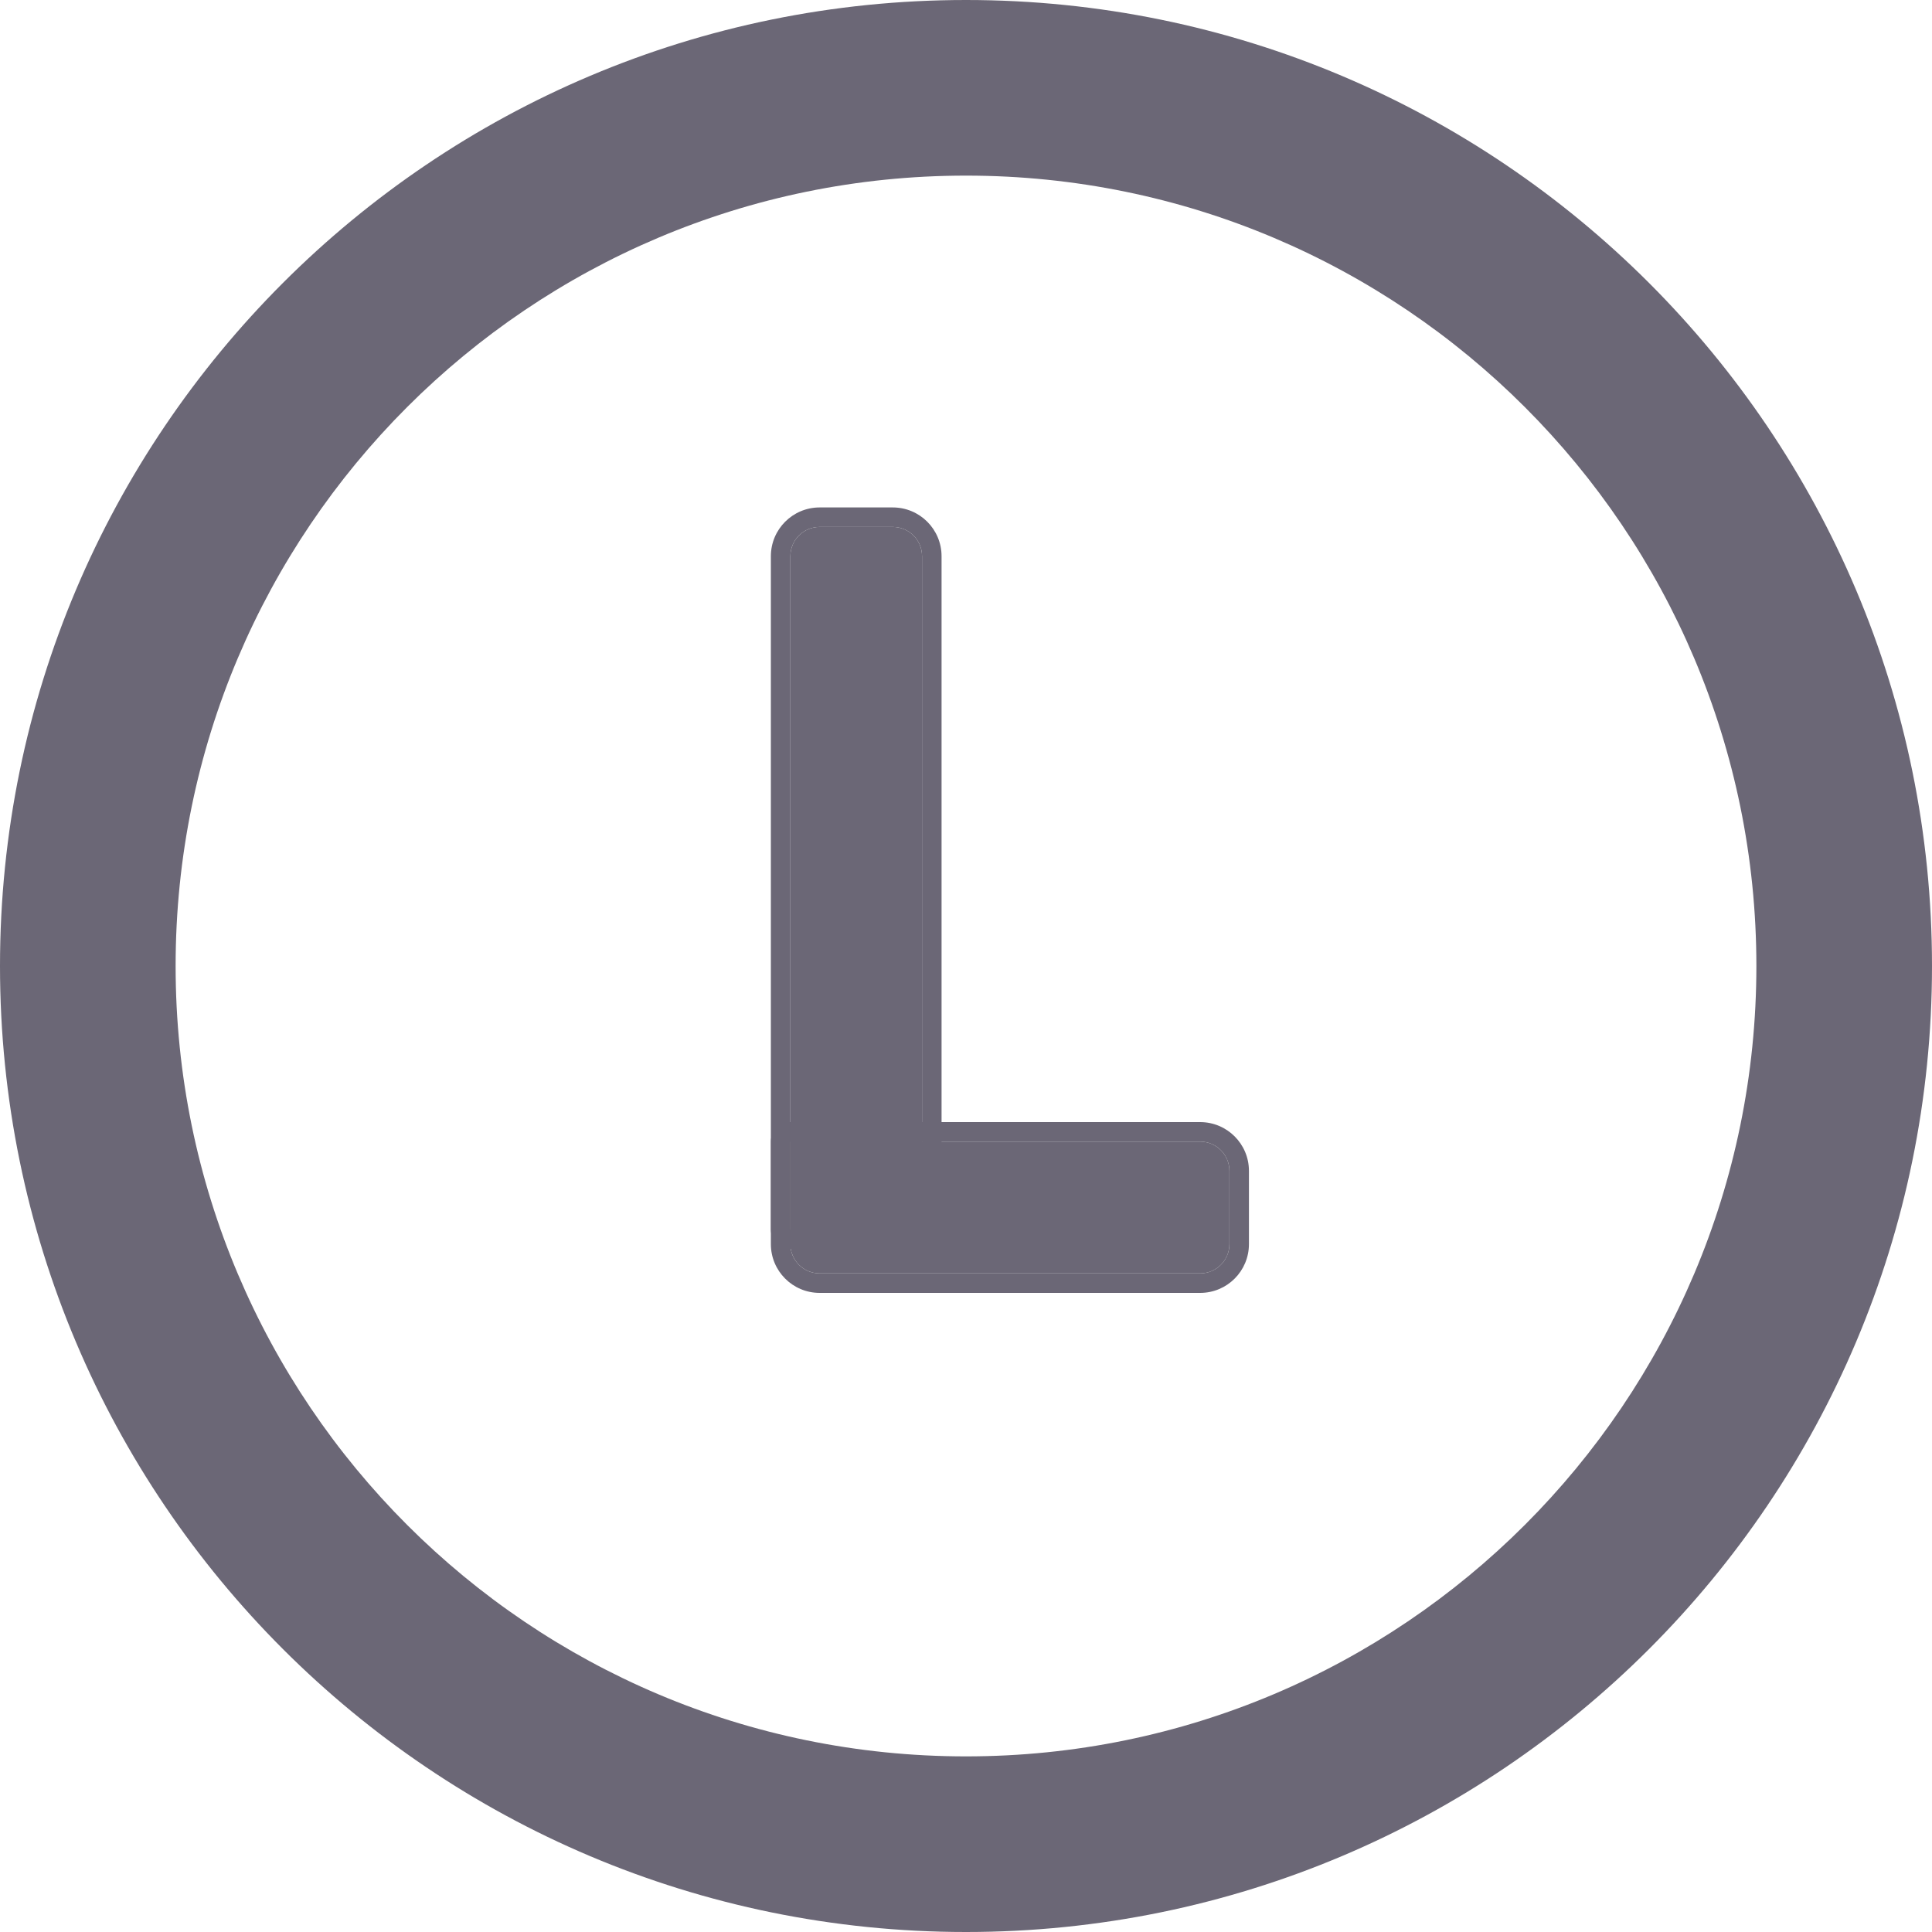 <svg width="20" height="20" viewBox="0 0 20 20" fill="none" xmlns="http://www.w3.org/2000/svg">
<g opacity="0.6">
<path fill-rule="evenodd" clip-rule="evenodd" d="M10 1.818C5.481 1.818 1.818 5.481 1.818 10C1.818 14.519 5.481 18.182 10 18.182C14.518 18.182 18.182 14.519 18.182 10C18.182 5.481 14.518 1.818 10 1.818ZM0 10C0 4.477 4.477 0 10 0C15.522 0 20 4.477 20 10C20 15.523 15.522 20 10 20C4.477 20 0 15.523 0 10Z" fill="#09021A"/>
<path fill-rule="evenodd" clip-rule="evenodd" d="M8.182 12.727V5.758C8.182 5.59 8.317 5.455 8.485 5.455H9.242C9.41 5.455 9.545 5.59 9.545 5.758V12.727L8.182 12.727Z" fill="#09021A"/>
<path fill-rule="evenodd" clip-rule="evenodd" d="M8.182 12.929C8.07 12.929 7.98 12.839 7.98 12.727L7.98 5.758C7.98 5.479 8.206 5.253 8.485 5.253H9.242C9.521 5.253 9.747 5.479 9.747 5.758V12.727C9.747 12.839 9.657 12.929 9.545 12.929H8.182ZM8.182 12.727V5.758C8.182 5.59 8.317 5.455 8.485 5.455H9.242C9.41 5.455 9.545 5.59 9.545 5.758V12.727L8.182 12.727Z" fill="#09021A"/>
<path fill-rule="evenodd" clip-rule="evenodd" d="M8.182 11.818H12.424C12.592 11.818 12.727 11.954 12.727 12.121V12.879C12.727 13.046 12.592 13.182 12.424 13.182H8.485C8.317 13.182 8.182 13.046 8.182 12.879V11.818Z" fill="#09021A"/>
<path fill-rule="evenodd" clip-rule="evenodd" d="M7.98 11.818C7.98 11.707 8.07 11.616 8.182 11.616H12.424C12.703 11.616 12.929 11.842 12.929 12.121V12.879C12.929 13.158 12.703 13.384 12.424 13.384H8.485C8.206 13.384 7.98 13.158 7.98 12.879V11.818ZM8.182 12.879C8.182 13.046 8.317 13.182 8.485 13.182H12.424C12.592 13.182 12.727 13.046 12.727 12.879V12.121C12.727 11.954 12.592 11.818 12.424 11.818H8.182V12.879Z" fill="#09021A"/>
</g>
</svg>

